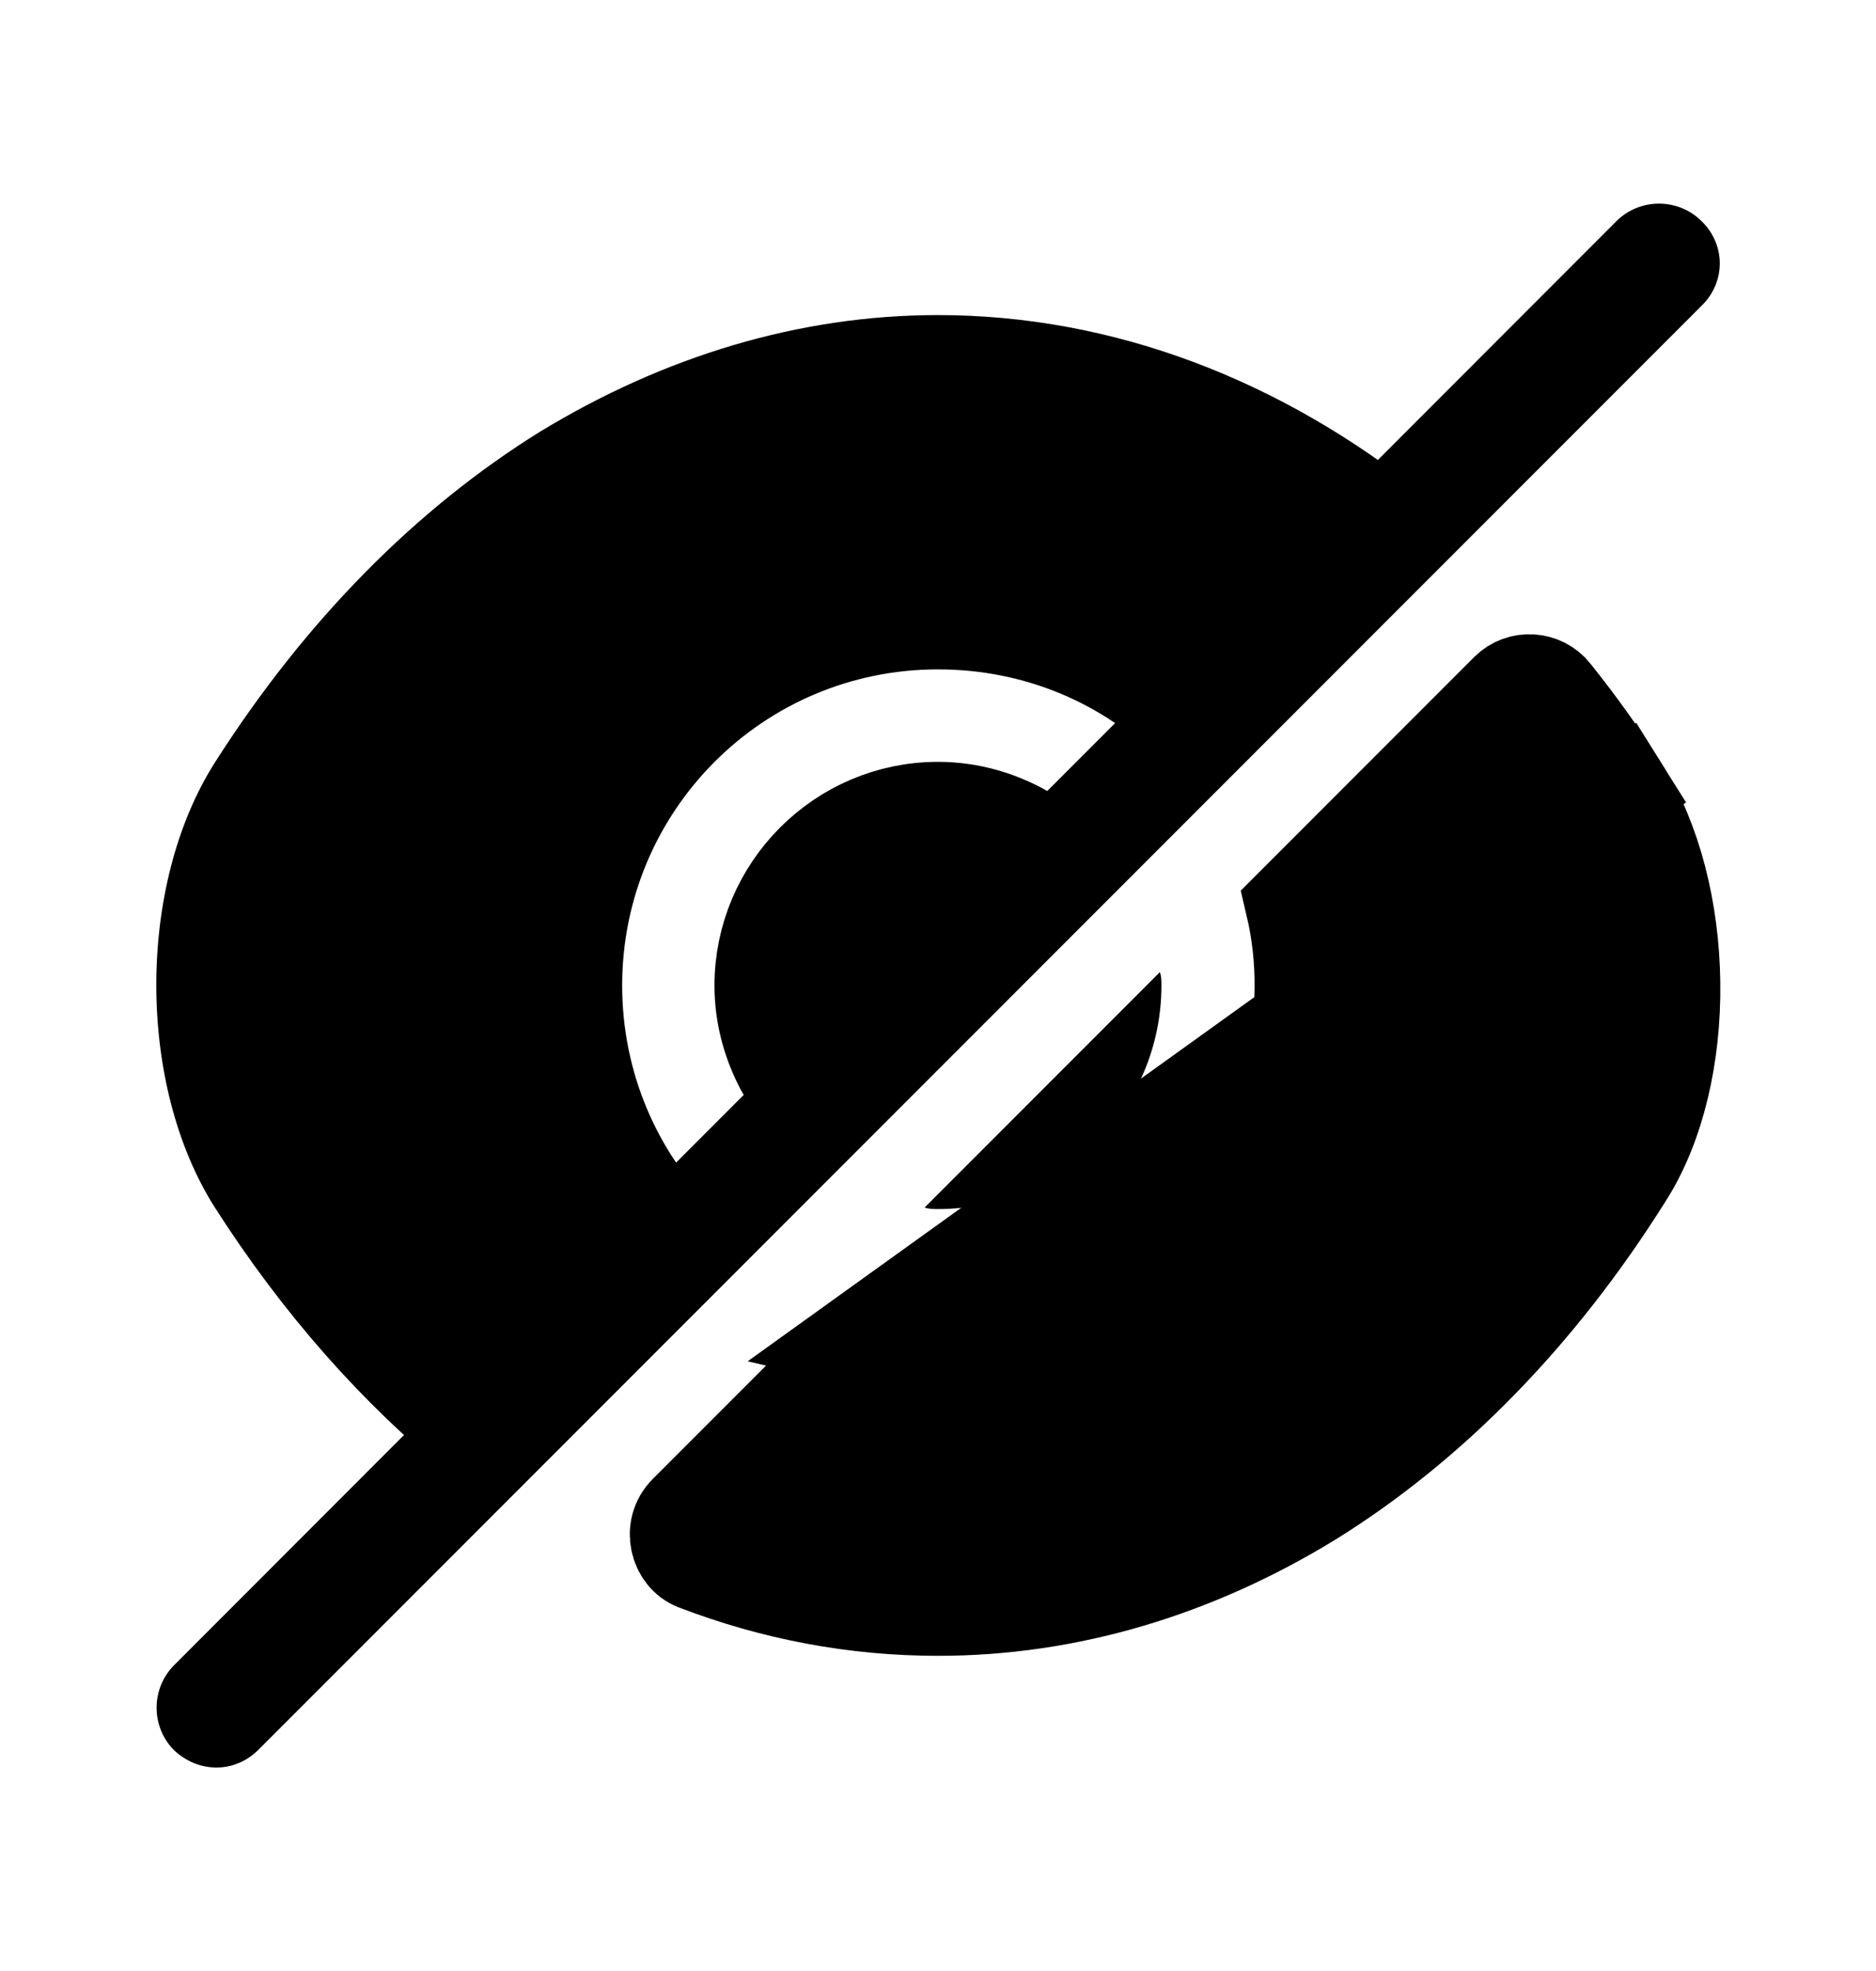<svg width="20" height="21" viewBox="0 0 20 21" fill="none" xmlns="http://www.w3.org/2000/svg">
<path d="M9.155 14.269L8.659 14.765L7.312 16.112C7.138 16.286 7.211 16.579 7.414 16.659C8.25 16.979 9.114 17.142 10.001 17.142C11.383 17.142 12.735 16.738 13.98 15.975C15.249 15.186 16.404 14.019 17.343 12.518L17.344 12.517C17.675 11.991 17.85 11.249 17.84 10.473C17.831 9.698 17.638 8.95 17.303 8.417L9.155 14.269ZM9.155 14.269C9.72 14.402 10.339 14.403 10.972 14.243C12.326 13.907 13.416 12.817 13.752 11.463C13.912 10.831 13.911 10.211 13.778 9.646L16.071 7.353C16.209 7.215 16.443 7.228 16.566 7.384L16.566 7.384L16.568 7.387C16.824 7.707 17.072 8.05 17.302 8.417L9.155 14.269Z" fill="currentColor" stroke="currentColor"/>
<path d="M10.001 8.617C10.332 8.617 10.649 8.709 10.927 8.867L8.367 11.427C8.209 11.149 8.117 10.832 8.117 10.501C8.117 9.467 8.961 8.617 10.001 8.617Z" fill="currentColor" stroke="currentColor"/>
<path d="M15.208 5.291L12.383 8.116C11.774 7.499 10.933 7.132 9.999 7.132C8.133 7.132 6.633 8.641 6.633 10.499C6.633 11.432 7.008 12.274 7.616 12.882L4.799 15.707H4.791C3.866 14.957 3.016 13.999 2.291 12.866C1.458 11.557 1.458 9.432 2.291 8.124C3.258 6.607 4.441 5.416 5.758 4.599C7.074 3.799 8.516 3.357 9.999 3.357C11.858 3.357 13.658 4.041 15.208 5.291Z" fill="currentColor"/>
<path d="M12.382 10.499C12.382 11.807 11.316 12.882 9.999 12.882C9.949 12.882 9.907 12.882 9.857 12.866L12.366 10.357C12.382 10.407 12.382 10.449 12.382 10.499Z" fill="currentColor"/>
<path d="M18.141 2.357C17.891 2.107 17.482 2.107 17.232 2.357L1.857 17.741C1.607 17.991 1.607 18.399 1.857 18.649C1.982 18.766 2.141 18.832 2.307 18.832C2.474 18.832 2.632 18.766 2.757 18.641L18.141 3.257C18.399 3.007 18.399 2.607 18.141 2.357Z" fill="currentColor" />
</svg>
